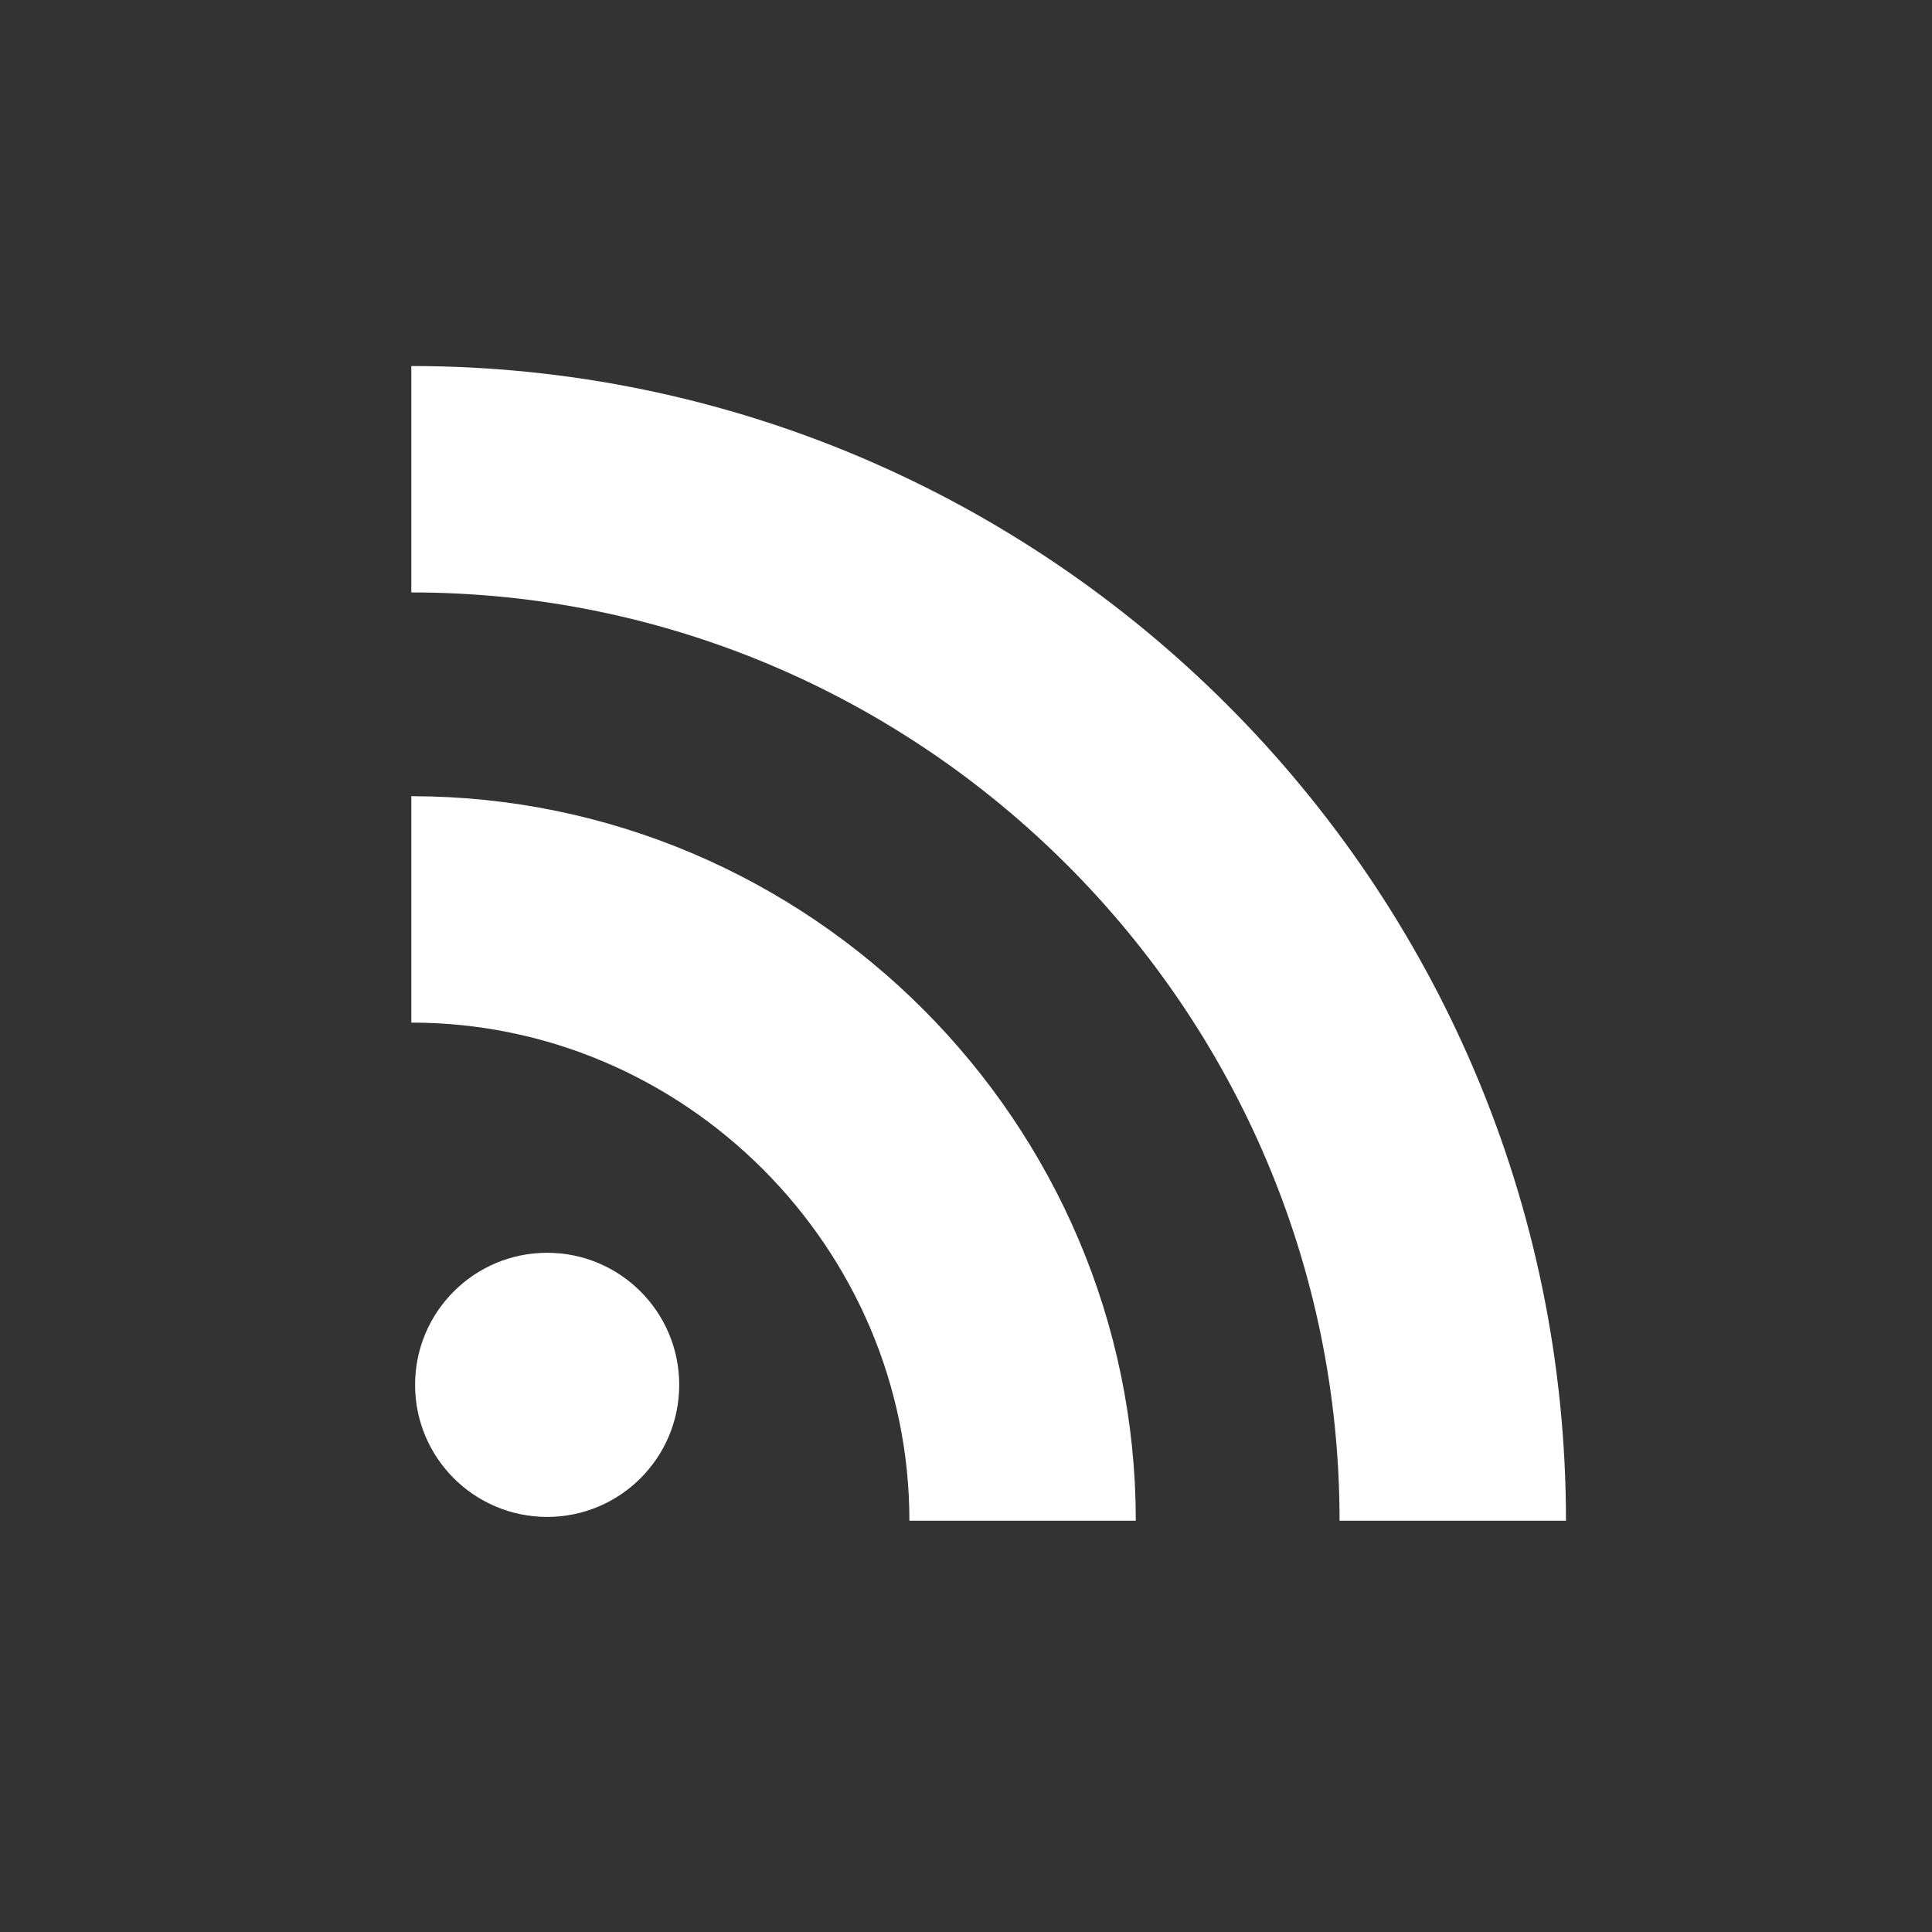 <?xml version="1.0" encoding="UTF-8"?>
<svg xmlns="http://www.w3.org/2000/svg" aria-label="RSS" role="img" viewBox="0 0 512 512">
  <rect x="0" y="0" width="512" height="512" fill="#333333" stroke="none"/>
  <rect width="512" height="512" rx="15%" fill="transparent"/>
  <circle cx="145" cy="367" r="35" fill="#fff"/>
  <path fill="none" stroke="#fff" stroke-width="60" d="M109 241c89 0 162 73 162 162M109 127c152 0 276 124 276 276"/>
</svg>

